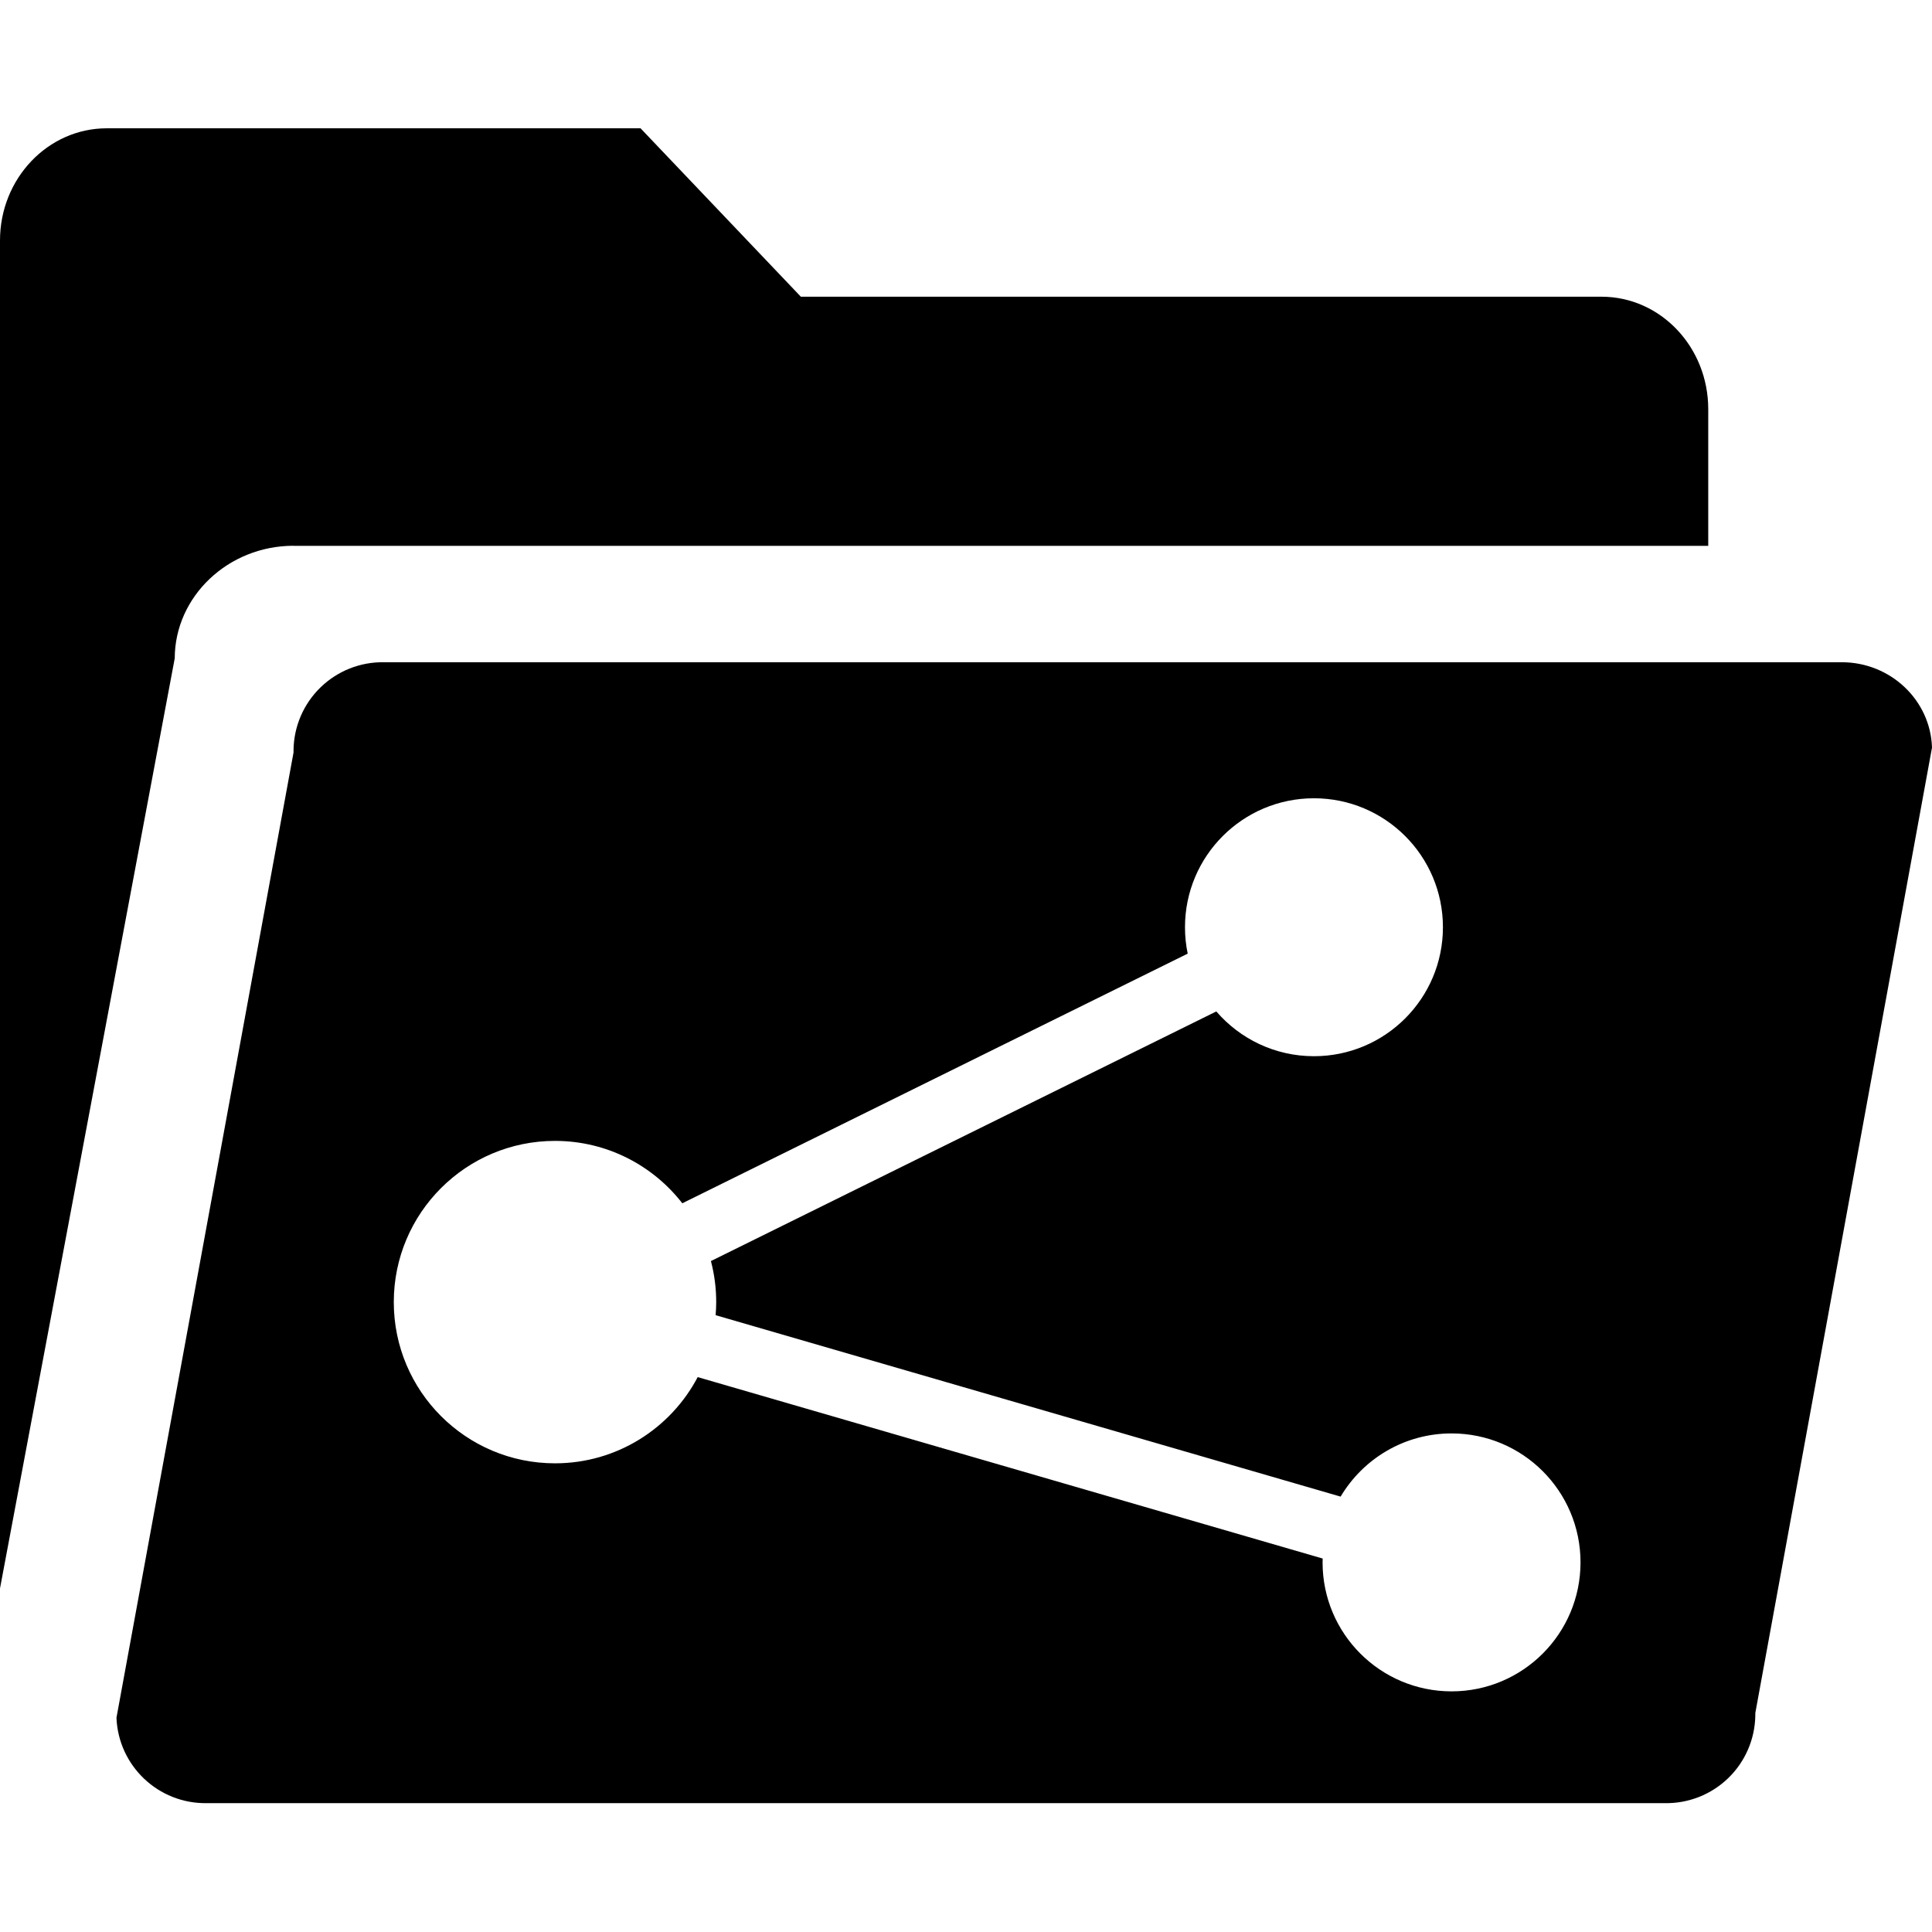 <svg t="1704698201249" class="icon" viewBox="0 0 1024 1024" version="1.1"
    xmlns="http://www.w3.org/2000/svg" p-id="9074" width="200" height="200">
    <path fill="currentColor" d="M155.579,289.269C155.579,289.269,155.636,289.326,155.636,289.326C155.636,289.326,905.402,289.326,905.402,289.326C905.402,289.326,905.402,216.869,905.402,216.869C905.402,183.921,880.099,157.262,848.803,157.262C848.803,157.262,424.47,157.262,424.47,157.262C424.47,157.262,339.503,68,339.503,68C339.503,68,56.599,68,56.599,68C25.36,68,0,94.659,0,127.47C0,127.47,0,841.884,0,841.884C0,841.884,92.611,348.933,92.611,348.933C92.691,316.054,121.002,289.269,155.579,289.269C155.579,289.269,155.579,289.269,155.579,289.269ZM976.15,350.995C976.15,350.995,203.428,350.995,203.428,350.995C190.918,350.816,178.849,355.615,169.877,364.336C160.902,373.048,155.759,384.971,155.579,397.477C155.579,397.477,155.579,398.844,155.579,398.844C155.579,398.844,61.726,910.457,61.726,910.457C62.763,936.022,83.987,956.096,109.587,955.709C109.587,955.709,882.434,955.709,882.434,955.709C894.943,955.914,907.02,951.129,916.008,942.436C924.993,933.731,930.152,921.815,930.352,909.306C930.352,909.306,930.352,907.939,930.352,907.939C930.352,907.939,1024,396.258,1024,396.258C1023.24,371.149,1002.05,350.995,976.151,350.995C976.151,350.995,976.15,350.995,976.15,350.995ZM769.35,896.455C731.594,896.455,700.994,865.855,700.994,828.099C700.994,827.416,701.028,826.743,701.051,826.06C701.051,826.06,369.796,729.894,369.796,729.894C355.487,757.054,326.994,775.59,294.16,775.59C246.971,775.59,208.715,737.333,208.715,690.145C208.715,642.956,246.971,604.699,294.16,604.699C321.605,604.699,346.008,617.653,361.639,637.761C361.639,637.761,629.505,505.446,629.505,505.446C628.559,500.923,628.069,496.252,628.069,491.456C628.069,453.7,658.67,423.1,696.425,423.1C734.181,423.1,764.782,453.7,764.782,491.456C764.782,529.211,734.181,559.812,696.425,559.812C675.736,559.812,657.2,550.607,644.668,536.081C644.668,536.081,376.803,668.385,376.803,668.385C378.625,675.334,379.605,682.626,379.605,690.145C379.605,692.48,379.48,694.782,379.298,697.072C379.298,697.072,710.552,793.237,710.552,793.237C722.469,773.186,744.332,759.743,769.35,759.743C807.106,759.743,837.706,790.344,837.706,828.099C837.706,865.855,807.106,896.455,769.35,896.455C769.35,896.455,769.35,896.455,769.35,896.455Z"/>
</svg>